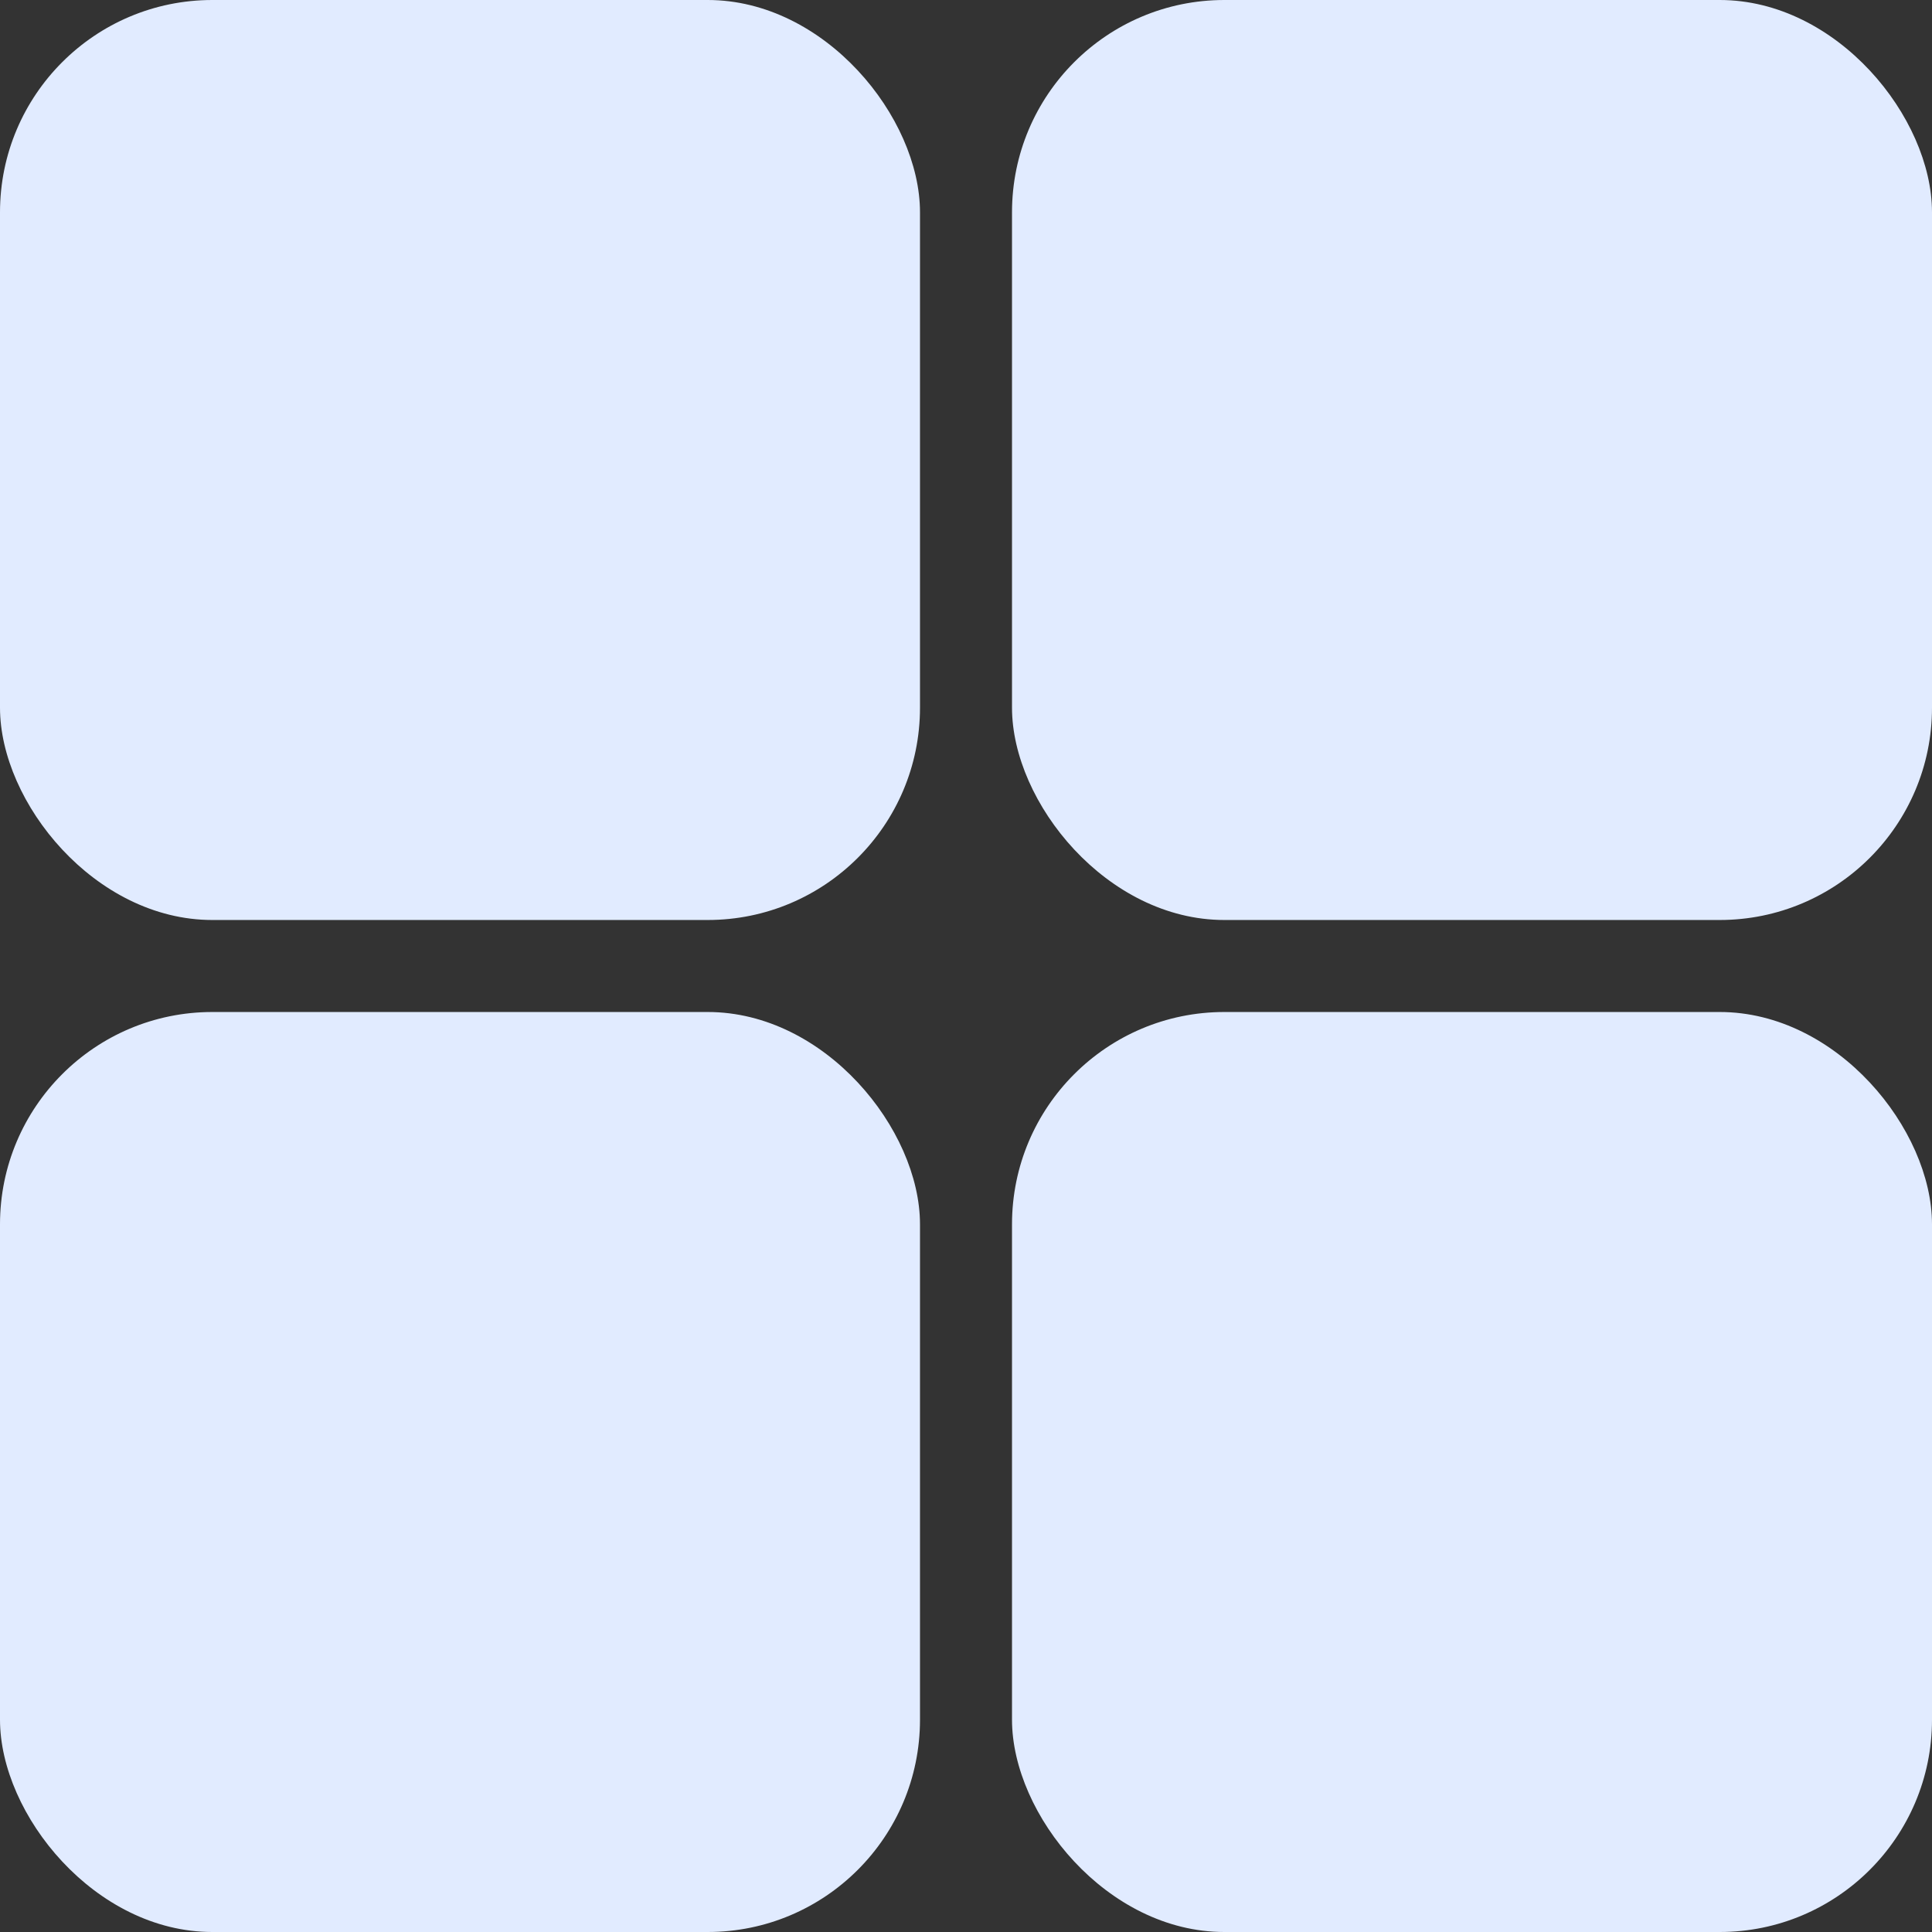 <svg width="91" height="91" viewBox="0 0 91 91" fill="none" xmlns="http://www.w3.org/2000/svg">
<rect x="0" y="0" width="91" height="91" fill="#333333" stroke="none"/>
<rect width="43.333" height="43.333" rx="10" fill="#E1EBFF"/>
<rect y="47.667" width="43.333" height="43.333" rx="10" fill="#E1EBFF"/>
<rect x="47.667" width="43.333" height="43.333" rx="10" fill="#E1EBFF"/>
<rect x="47.667" y="47.667" width="43.333" height="43.333" rx="10" fill="#E1EBFF"/>
</svg>
